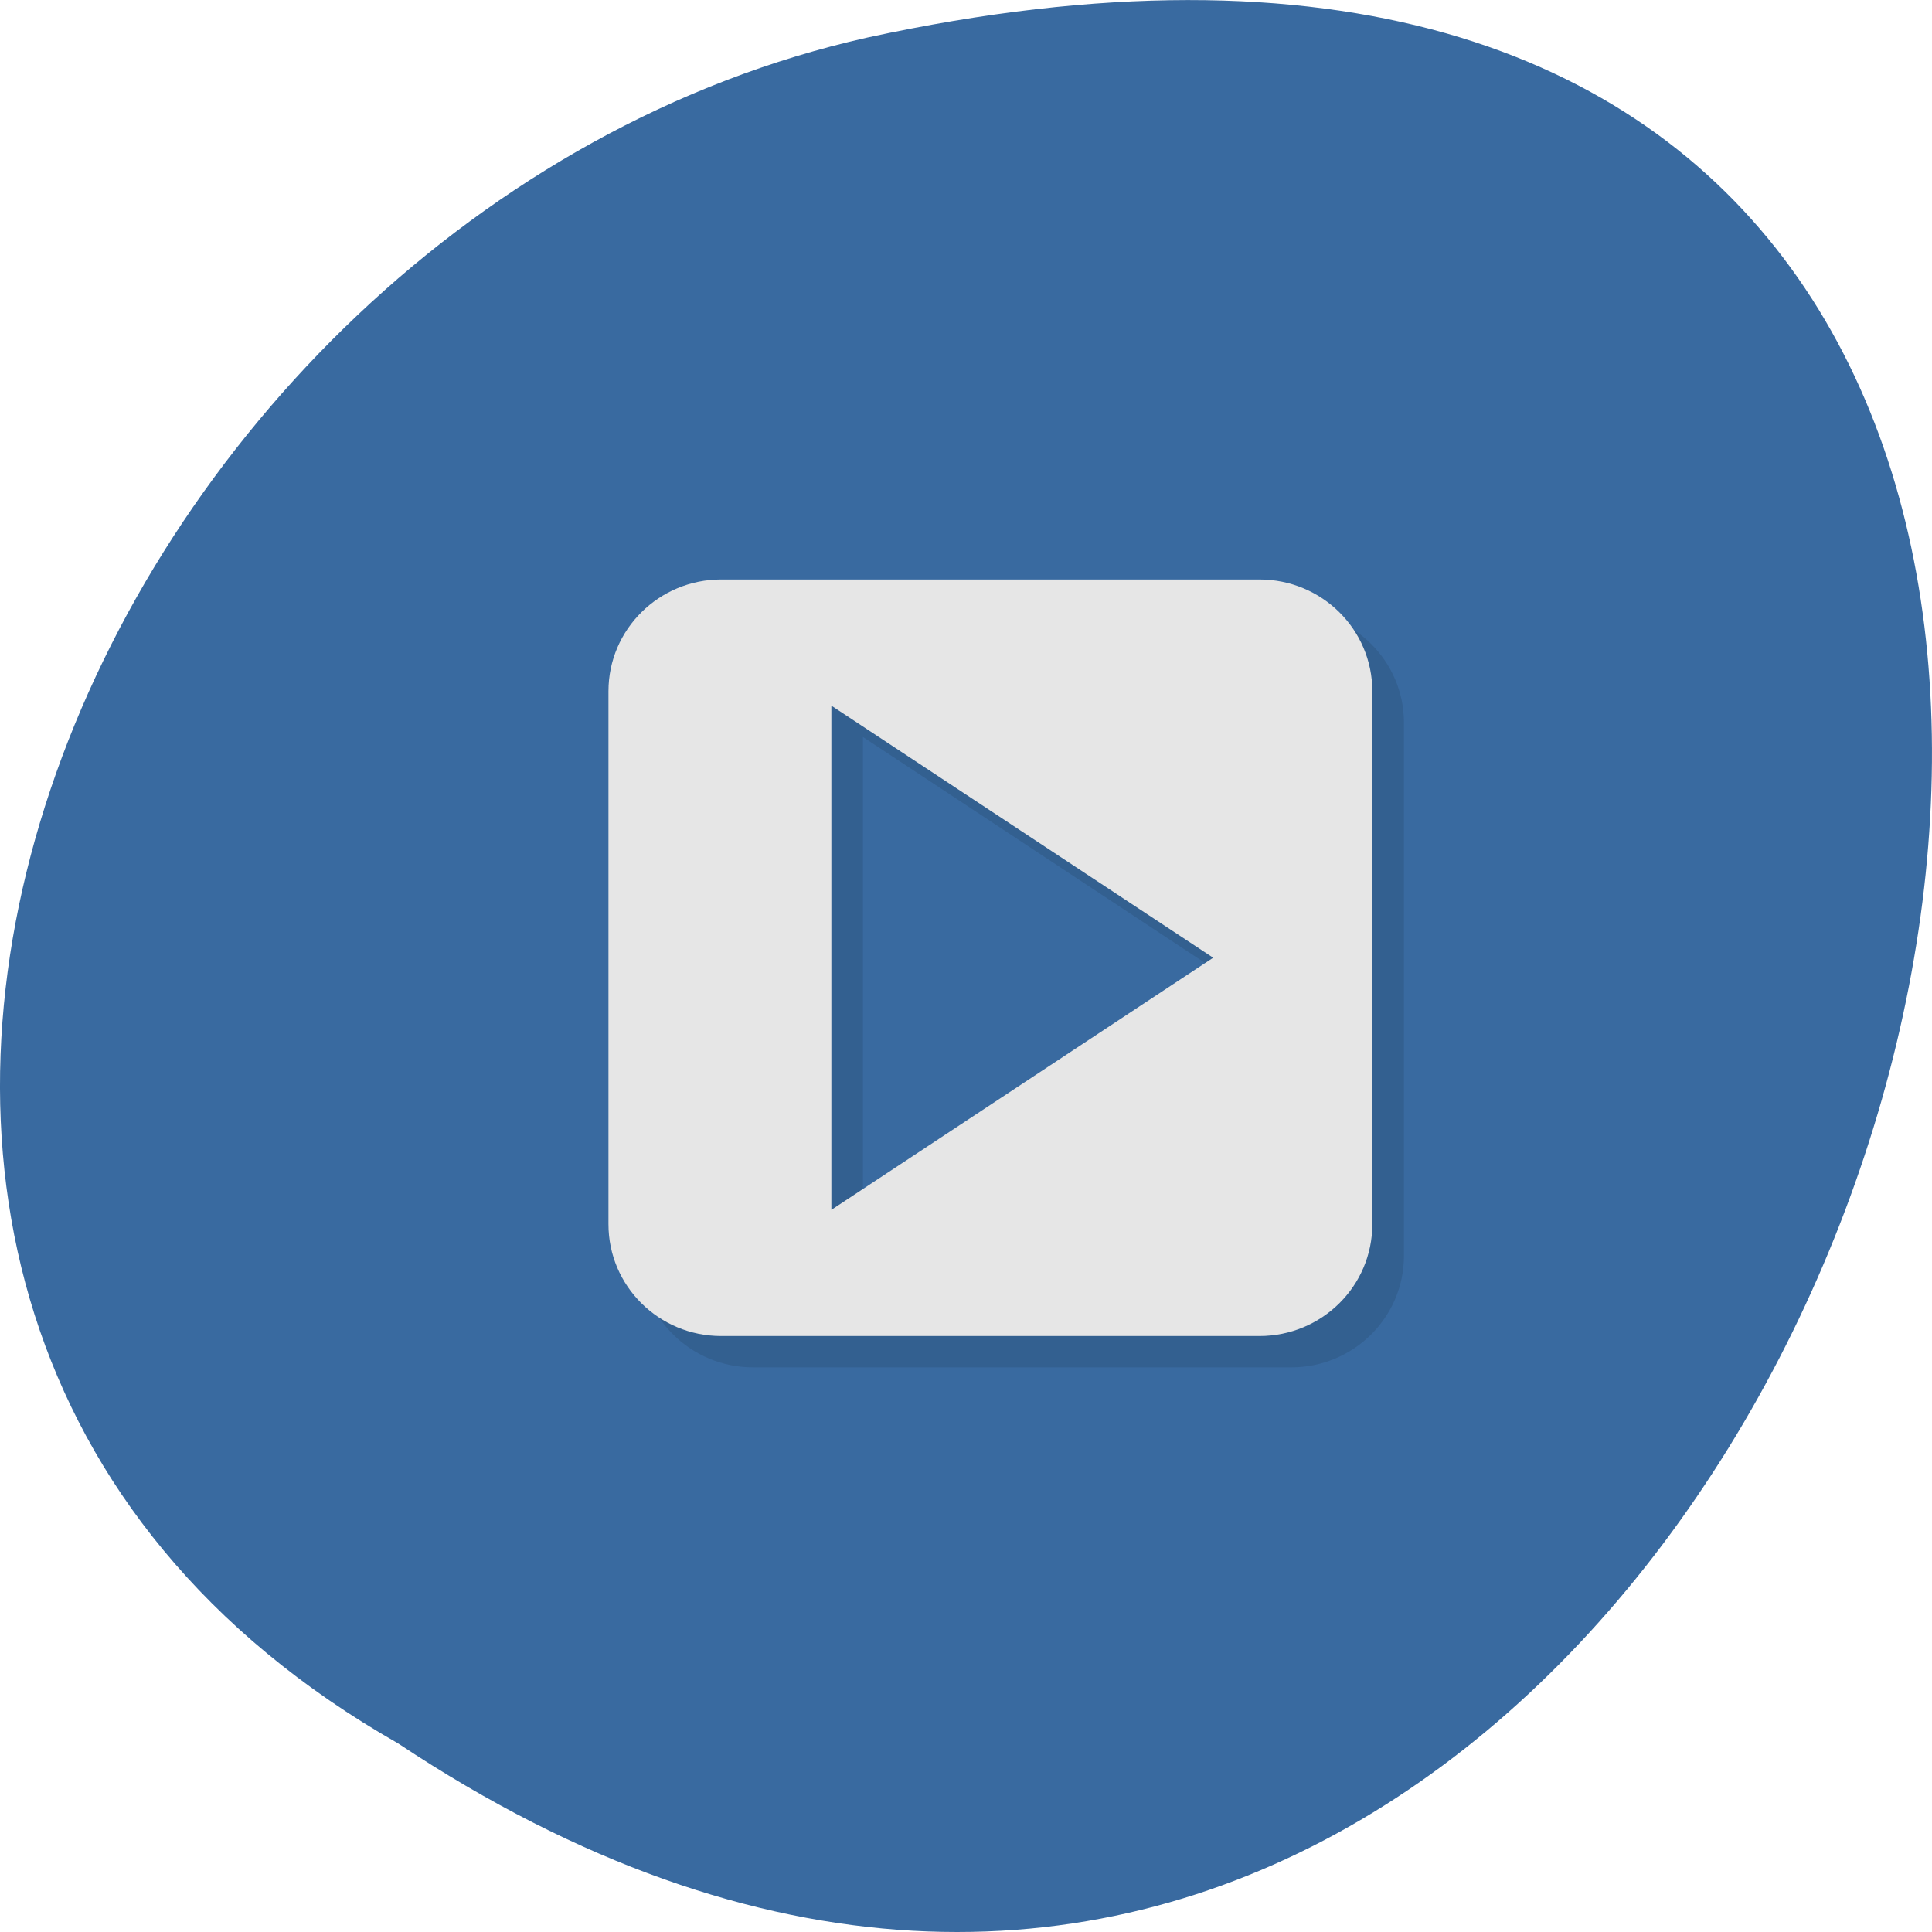 
<svg xmlns="http://www.w3.org/2000/svg" xmlns:xlink="http://www.w3.org/1999/xlink" width="32px" height="32px" viewBox="0 0 32 32" version="1.1">
<defs>
<clipPath id="clip1">
  <path d="M 10 10 L 23.332 10 L 23.332 22.668 L 10 22.668 Z M 10 10 "/>
</clipPath>
<clipPath id="clip2">
  <path d="M 28.527 15.863 C 28.527 22.496 23.094 27.871 16.402 27.871 C 9.711 27.871 4.281 22.496 4.281 15.863 C 4.281 9.23 9.711 3.855 16.402 3.855 C 23.094 3.855 28.527 9.23 28.527 15.863 Z M 28.527 15.863 "/>
</clipPath>
<clipPath id="clip3">
  <path d="M 10 9.332 L 23 9.332 L 23 22.668 L 10 22.668 Z M 10 9.332 "/>
</clipPath>
<clipPath id="clip4">
  <path d="M 28.527 15.863 C 28.527 22.496 23.094 27.871 16.402 27.871 C 9.711 27.871 4.281 22.496 4.281 15.863 C 4.281 9.23 9.711 3.855 16.402 3.855 C 23.094 3.855 28.527 9.23 28.527 15.863 Z M 28.527 15.863 "/>
</clipPath>
</defs>
<g id="surface1">
<path style=" stroke:none;fill-rule:nonzero;fill:rgb(22.353%,41.569%,62.745%);fill-opacity:1;" d="M 6.598 28.879 C 30.652 44.871 45.473 -6.133 14.371 0.621 C 1.52 3.496 -6.281 21.543 6.598 28.879 Z M 6.598 28.879 "/>
<g clip-path="url(#clip1)" clip-rule="nonzero">
<g clip-path="url(#clip2)" clip-rule="nonzero">
<path style=" stroke:none;fill-rule:nonzero;fill:rgb(0%,0%,0%);fill-opacity:0.098;" d="M 12.473 10.121 C 11.441 10.121 10.605 10.949 10.605 11.969 L 10.605 20.801 C 10.605 21.82 11.441 22.648 12.473 22.648 L 21.387 22.648 C 22.418 22.648 23.254 21.82 23.254 20.801 L 23.254 11.969 C 23.254 10.949 22.418 10.121 21.387 10.121 Z M 14.293 12.207 L 20.621 16.387 L 14.293 20.559 Z M 14.293 12.207 "/>
</g>
</g>
<g clip-path="url(#clip3)" clip-rule="nonzero">
<g clip-path="url(#clip4)" clip-rule="nonzero">
<path style=" stroke:none;fill-rule:nonzero;fill:rgb(90.196%,90.196%,90.196%);fill-opacity:1;" d="M 11.945 9.598 C 10.914 9.598 10.078 10.426 10.078 11.449 L 10.078 20.277 C 10.078 21.301 10.914 22.129 11.945 22.129 L 20.859 22.129 C 21.895 22.129 22.73 21.301 22.73 20.277 L 22.73 11.449 C 22.73 10.426 21.895 9.598 20.859 9.598 Z M 13.77 11.688 L 20.094 15.863 L 13.77 20.039 Z M 13.77 11.688 "/>
</g>
</g>
</g>
</svg>
